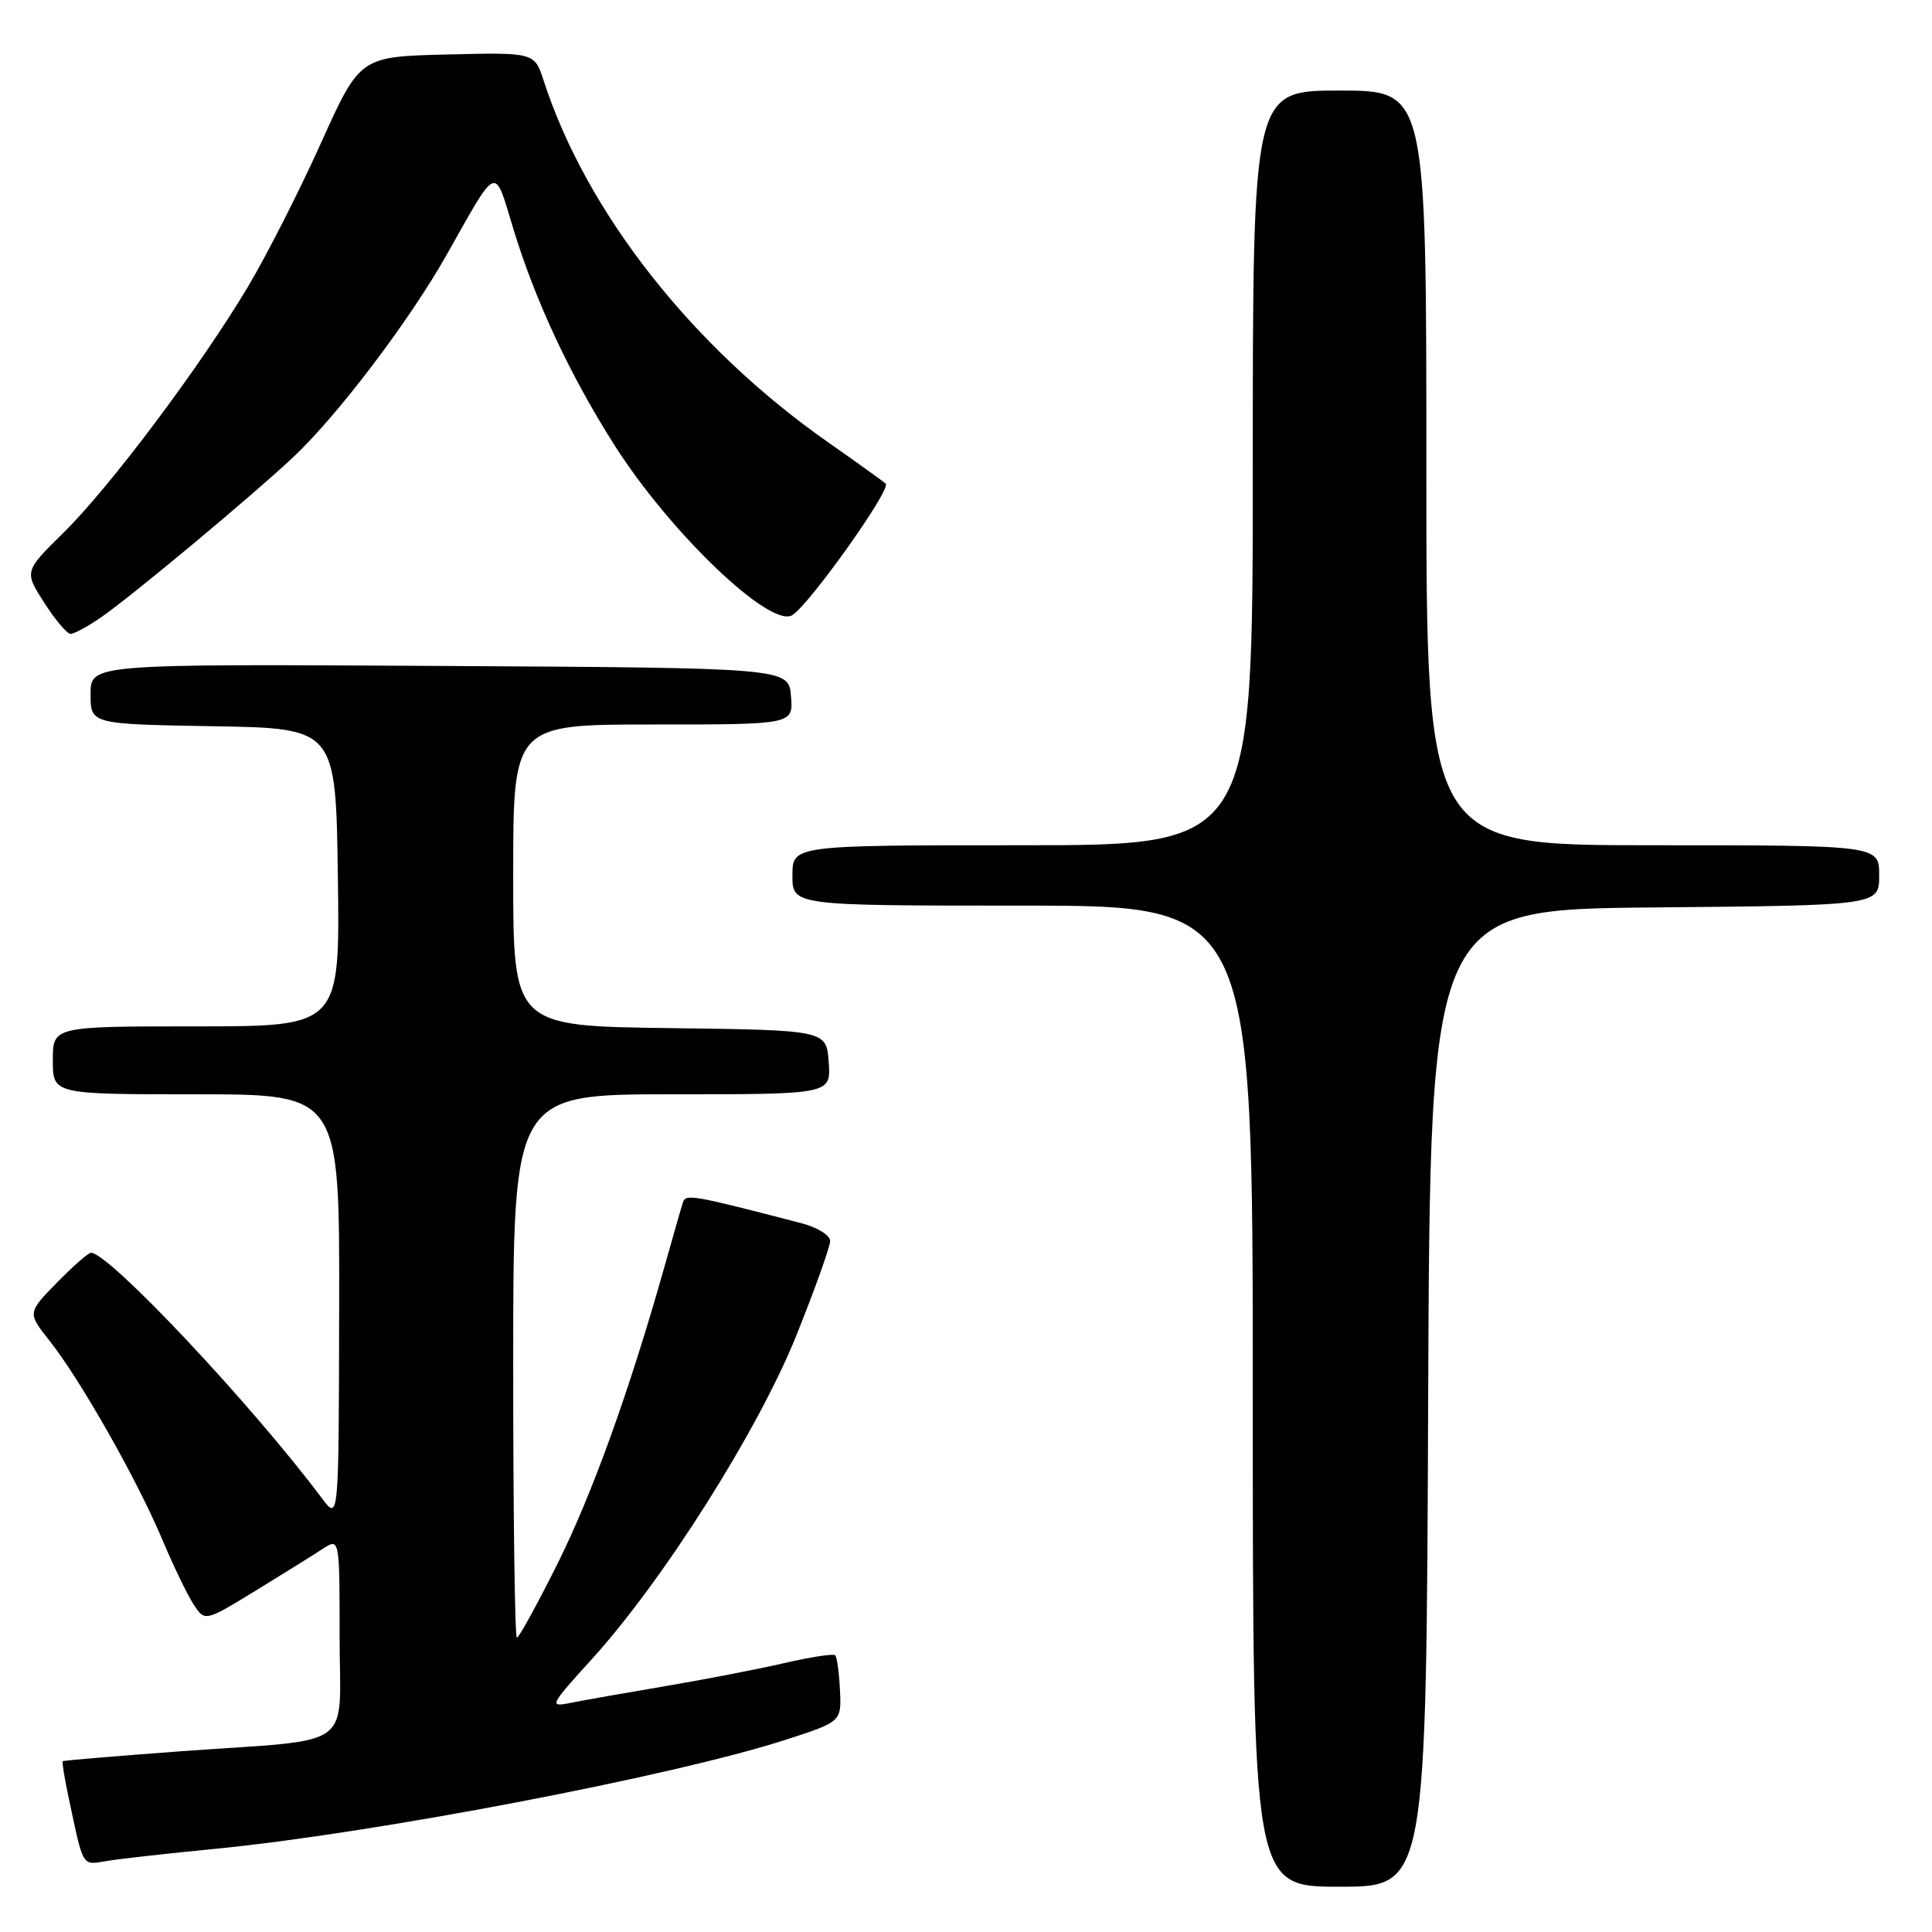 <?xml version="1.0" encoding="UTF-8" standalone="no"?>
<!DOCTYPE svg PUBLIC "-//W3C//DTD SVG 1.1//EN" "http://www.w3.org/Graphics/SVG/1.1/DTD/svg11.dtd" >
<svg xmlns="http://www.w3.org/2000/svg" xmlns:xlink="http://www.w3.org/1999/xlink" version="1.1" viewBox="0 0 256 256">
 <g >
 <path fill="currentColor"
d=" M 189.24 185.25 C 189.50 120.50 189.50 120.50 219.25 120.24 C 249.00 119.97 249.00 119.97 249.00 115.99 C 249.00 112.00 249.00 112.00 219.00 112.00 C 189.00 112.00 189.00 112.00 189.00 62.00 C 189.00 12.00 189.00 12.00 177.50 12.00 C 166.00 12.00 166.00 12.00 166.00 62.00 C 166.00 112.00 166.00 112.00 135.50 112.00 C 105.00 112.00 105.00 112.00 105.00 116.00 C 105.00 120.00 105.00 120.00 135.50 120.00 C 166.00 120.00 166.00 120.00 166.00 185.00 C 166.00 250.00 166.00 250.00 177.49 250.00 C 188.99 250.00 188.99 250.00 189.24 185.25 Z  M 28.50 244.98 C 49.46 242.94 89.09 235.37 104.00 230.56 C 111.50 228.14 111.50 228.14 111.30 223.95 C 111.19 221.65 110.90 219.57 110.67 219.33 C 110.43 219.10 107.37 219.57 103.87 220.38 C 100.37 221.19 93.22 222.57 88.00 223.45 C 82.78 224.33 77.17 225.32 75.56 225.65 C 72.73 226.22 72.85 225.98 78.40 219.87 C 87.90 209.41 100.46 189.54 105.52 176.96 C 107.98 170.82 110.00 165.19 110.00 164.44 C 110.00 163.69 108.31 162.64 106.25 162.10 C 91.72 158.32 90.87 158.17 90.49 159.33 C 90.28 159.97 89.16 163.88 88.00 168.00 C 83.37 184.39 78.48 197.96 73.85 207.25 C 71.17 212.61 68.76 217.00 68.49 217.00 C 68.22 217.00 68.00 200.80 68.00 181.00 C 68.00 145.00 68.00 145.00 89.06 145.00 C 110.11 145.00 110.11 145.00 109.81 140.75 C 109.50 136.50 109.50 136.50 88.75 136.23 C 68.00 135.96 68.00 135.96 68.00 115.98 C 68.00 96.00 68.00 96.00 86.56 96.00 C 105.12 96.00 105.12 96.00 104.81 92.25 C 104.50 88.50 104.50 88.50 58.25 88.24 C 12.00 87.98 12.00 87.98 12.00 91.97 C 12.00 95.95 12.00 95.95 28.25 96.23 C 44.50 96.50 44.50 96.50 44.77 116.25 C 45.04 136.00 45.04 136.00 26.02 136.00 C 7.00 136.00 7.00 136.00 7.00 140.50 C 7.00 145.00 7.00 145.00 26.00 145.00 C 45.00 145.00 45.00 145.00 44.94 173.25 C 44.89 201.50 44.89 201.50 42.69 198.57 C 33.29 186.03 14.45 166.00 12.06 166.00 C 11.70 166.00 9.66 167.79 7.52 169.98 C 3.63 173.96 3.63 173.96 6.62 177.73 C 10.65 182.82 18.16 196.06 21.46 203.90 C 22.94 207.42 24.83 211.34 25.65 212.59 C 27.15 214.88 27.15 214.88 33.83 210.80 C 37.50 208.55 41.51 206.05 42.75 205.24 C 45.00 203.77 45.00 203.77 45.00 216.81 C 45.00 232.14 47.48 230.35 24.00 232.05 C 15.47 232.68 8.41 233.27 8.31 233.37 C 8.20 233.47 8.54 235.57 9.06 238.03 C 11.12 247.71 10.77 247.13 14.28 246.57 C 16.05 246.28 22.45 245.57 28.50 244.98 Z  M 13.35 81.83 C 17.42 79.02 33.25 65.84 38.85 60.58 C 44.74 55.05 54.25 42.51 59.21 33.72 C 66.01 21.65 65.46 21.87 67.98 30.19 C 70.87 39.74 75.52 49.71 81.43 59.00 C 88.82 70.62 102.09 83.30 104.98 81.51 C 107.27 80.10 118.16 64.77 117.36 64.09 C 116.89 63.68 113.43 61.20 109.68 58.57 C 91.78 46.04 77.70 28.14 72.05 10.72 C 70.82 6.94 70.82 6.94 59.26 7.22 C 47.69 7.50 47.69 7.50 42.51 19.00 C 39.66 25.32 35.31 33.88 32.85 38.00 C 26.59 48.50 14.56 64.55 8.40 70.60 C 3.21 75.71 3.21 75.71 5.85 79.85 C 7.31 82.12 8.88 83.99 9.35 83.99 C 9.81 84.00 11.61 83.02 13.35 81.83 Z "/>
</g>
</svg>